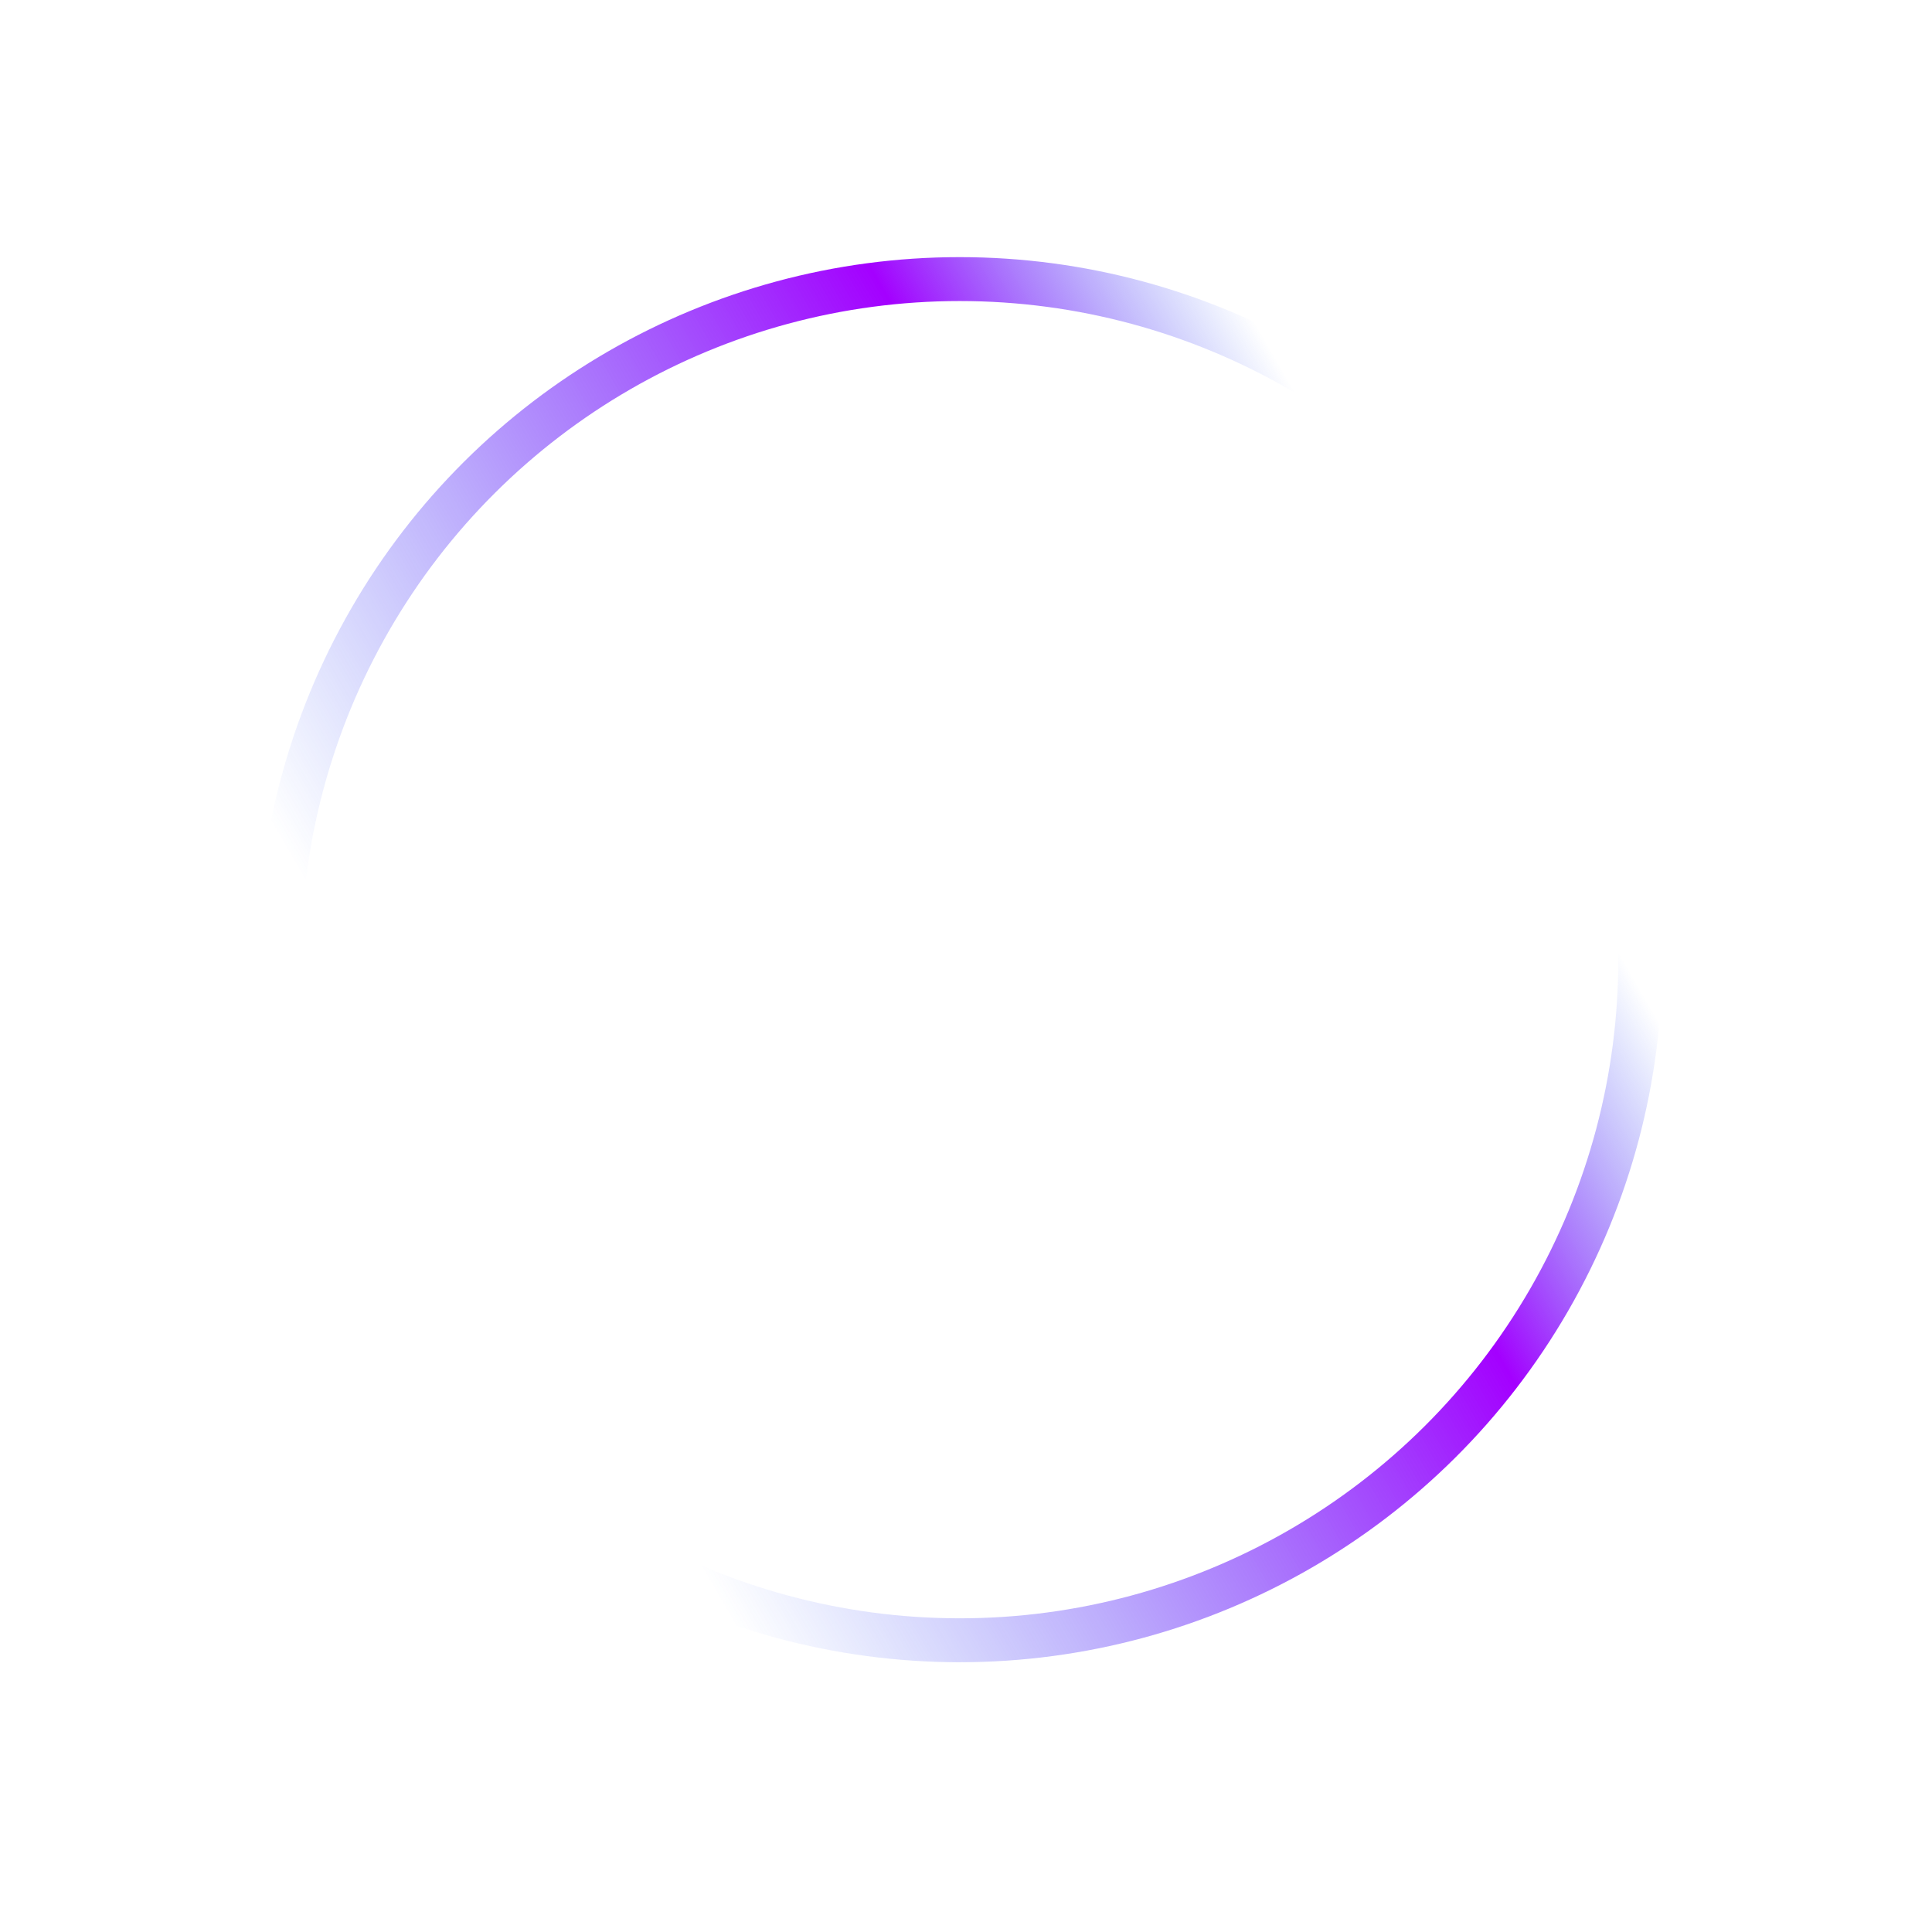 <svg width="44" height="44" viewBox="0 0 44 44" fill="none" xmlns="http://www.w3.org/2000/svg">
<circle cx="21.856" cy="21.856" r="15.5" transform="rotate(-30 21.856 21.856)" stroke="url(#paint0_linear)"/>
<defs>
<linearGradient id="paint0_linear" x1="37.856" y1="-2.34" x2="6.788" y2="-2.34" gradientUnits="userSpaceOnUse">
<stop offset="0.094" stop-color="#2C5AF4" stop-opacity="0"/>
<stop offset="0.318" stop-color="#A400FF"/>
<stop offset="0.902" stop-color="#2C5AF4" stop-opacity="0"/>
</linearGradient>
</defs>
</svg>

